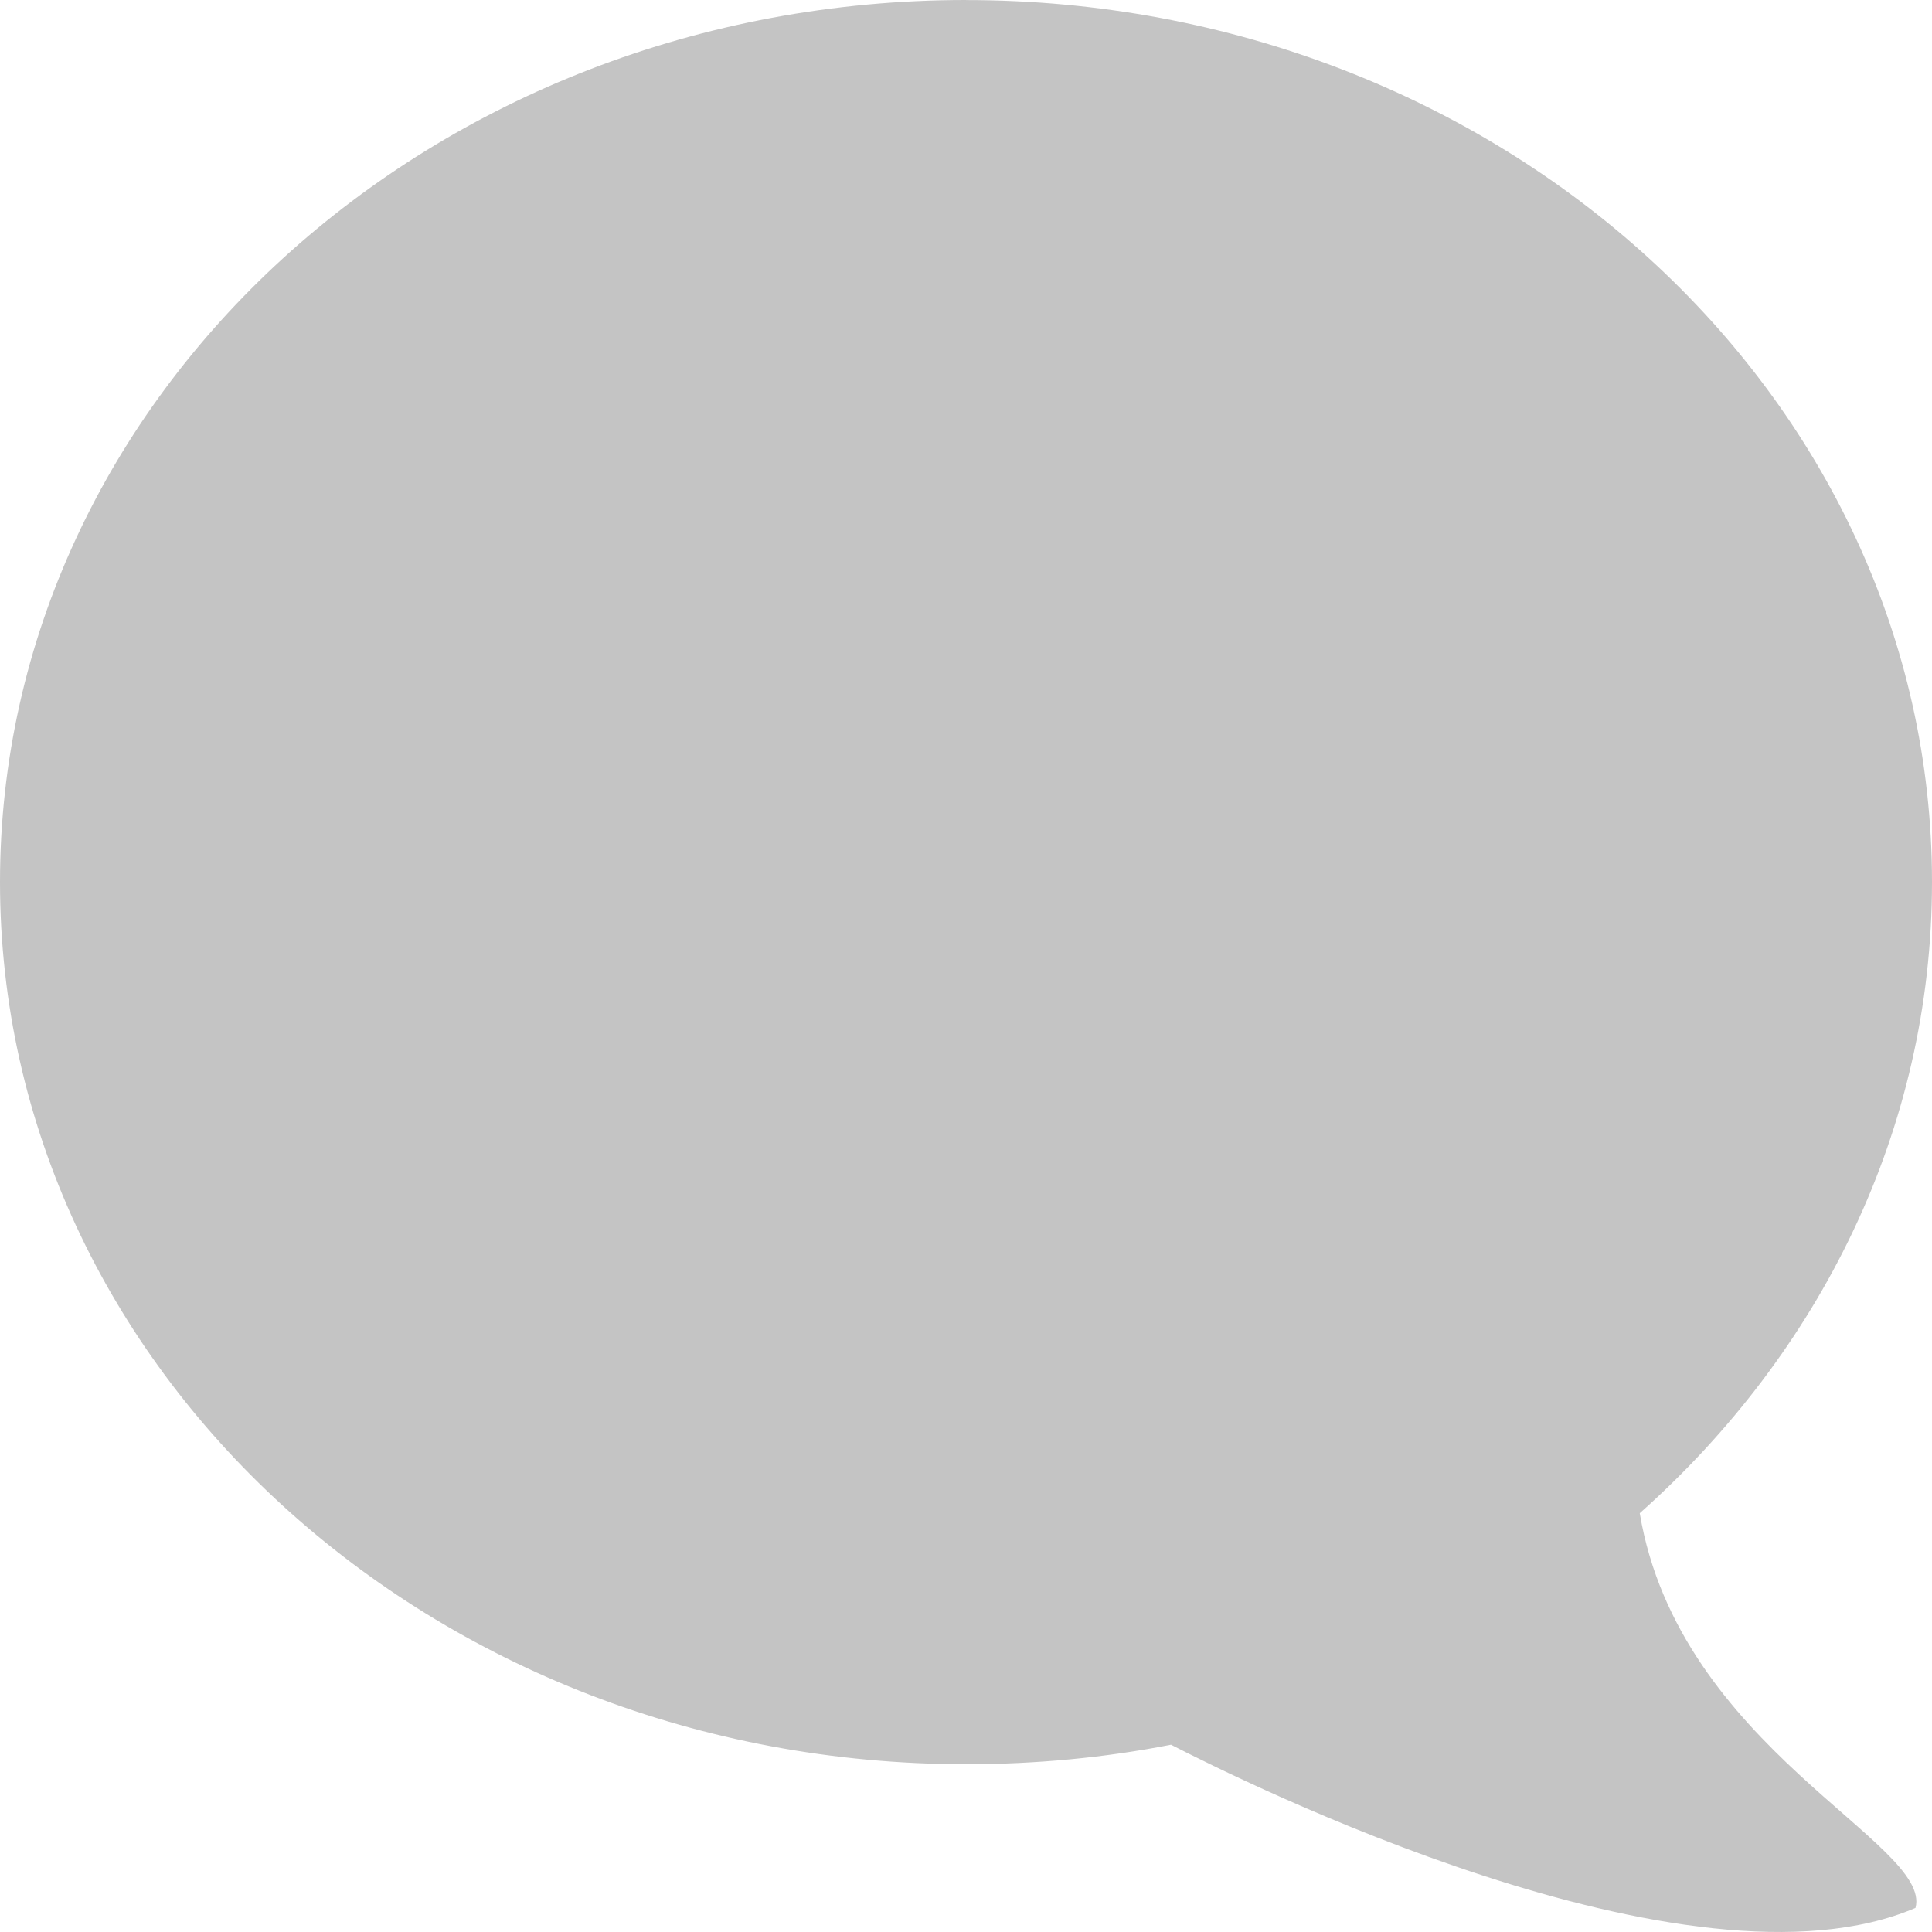 <svg width="30" height="30" viewBox="0 0 30 30" fill="none" xmlns="http://www.w3.org/2000/svg">
<g filter="url(#filter0_d_574_103)">
<path d="M15 0.001C23.284 0.001 30 6.132 30 13.697C30 17.544 28.258 21.009 25.462 23.497C26.072 27.14 30.013 28.623 29.744 29.626C26.22 31.133 19.241 27.634 18.183 27.092C17.16 27.293 16.089 27.395 15 27.395C6.716 27.395 -1.07288e-06 21.262 -1.07288e-06 13.697C-1.07288e-06 6.132 6.717 0 15 0V0.001Z" fill="#C4C4C4"/>
</g>
<defs>
<filter id="filter0_d_574_103" x="0" y="0" width="30" height="30" filterUnits="userSpaceOnUse" color-interpolation-filters="sRGB">
<feFlood flood-opacity="0" result="BackgroundImageFix"/>
<feColorMatrix in="SourceAlpha" type="matrix" values="0 0 0 0 0 0 0 0 0 0 0 0 0 0 0 0 0 0 127 0" result="hardAlpha"/>
<feOffset/>
<feComposite in2="hardAlpha" operator="out"/>
<feColorMatrix type="matrix" values="0 0 0 0 1 0 0 0 0 1 0 0 0 0 1 0 0 0 0.2 0"/>
<feBlend mode="normal" in2="BackgroundImageFix" result="effect1_dropShadow_574_103"/>
<feBlend mode="normal" in="SourceGraphic" in2="effect1_dropShadow_574_103" result="shape"/>
</filter>
</defs>
</svg>
